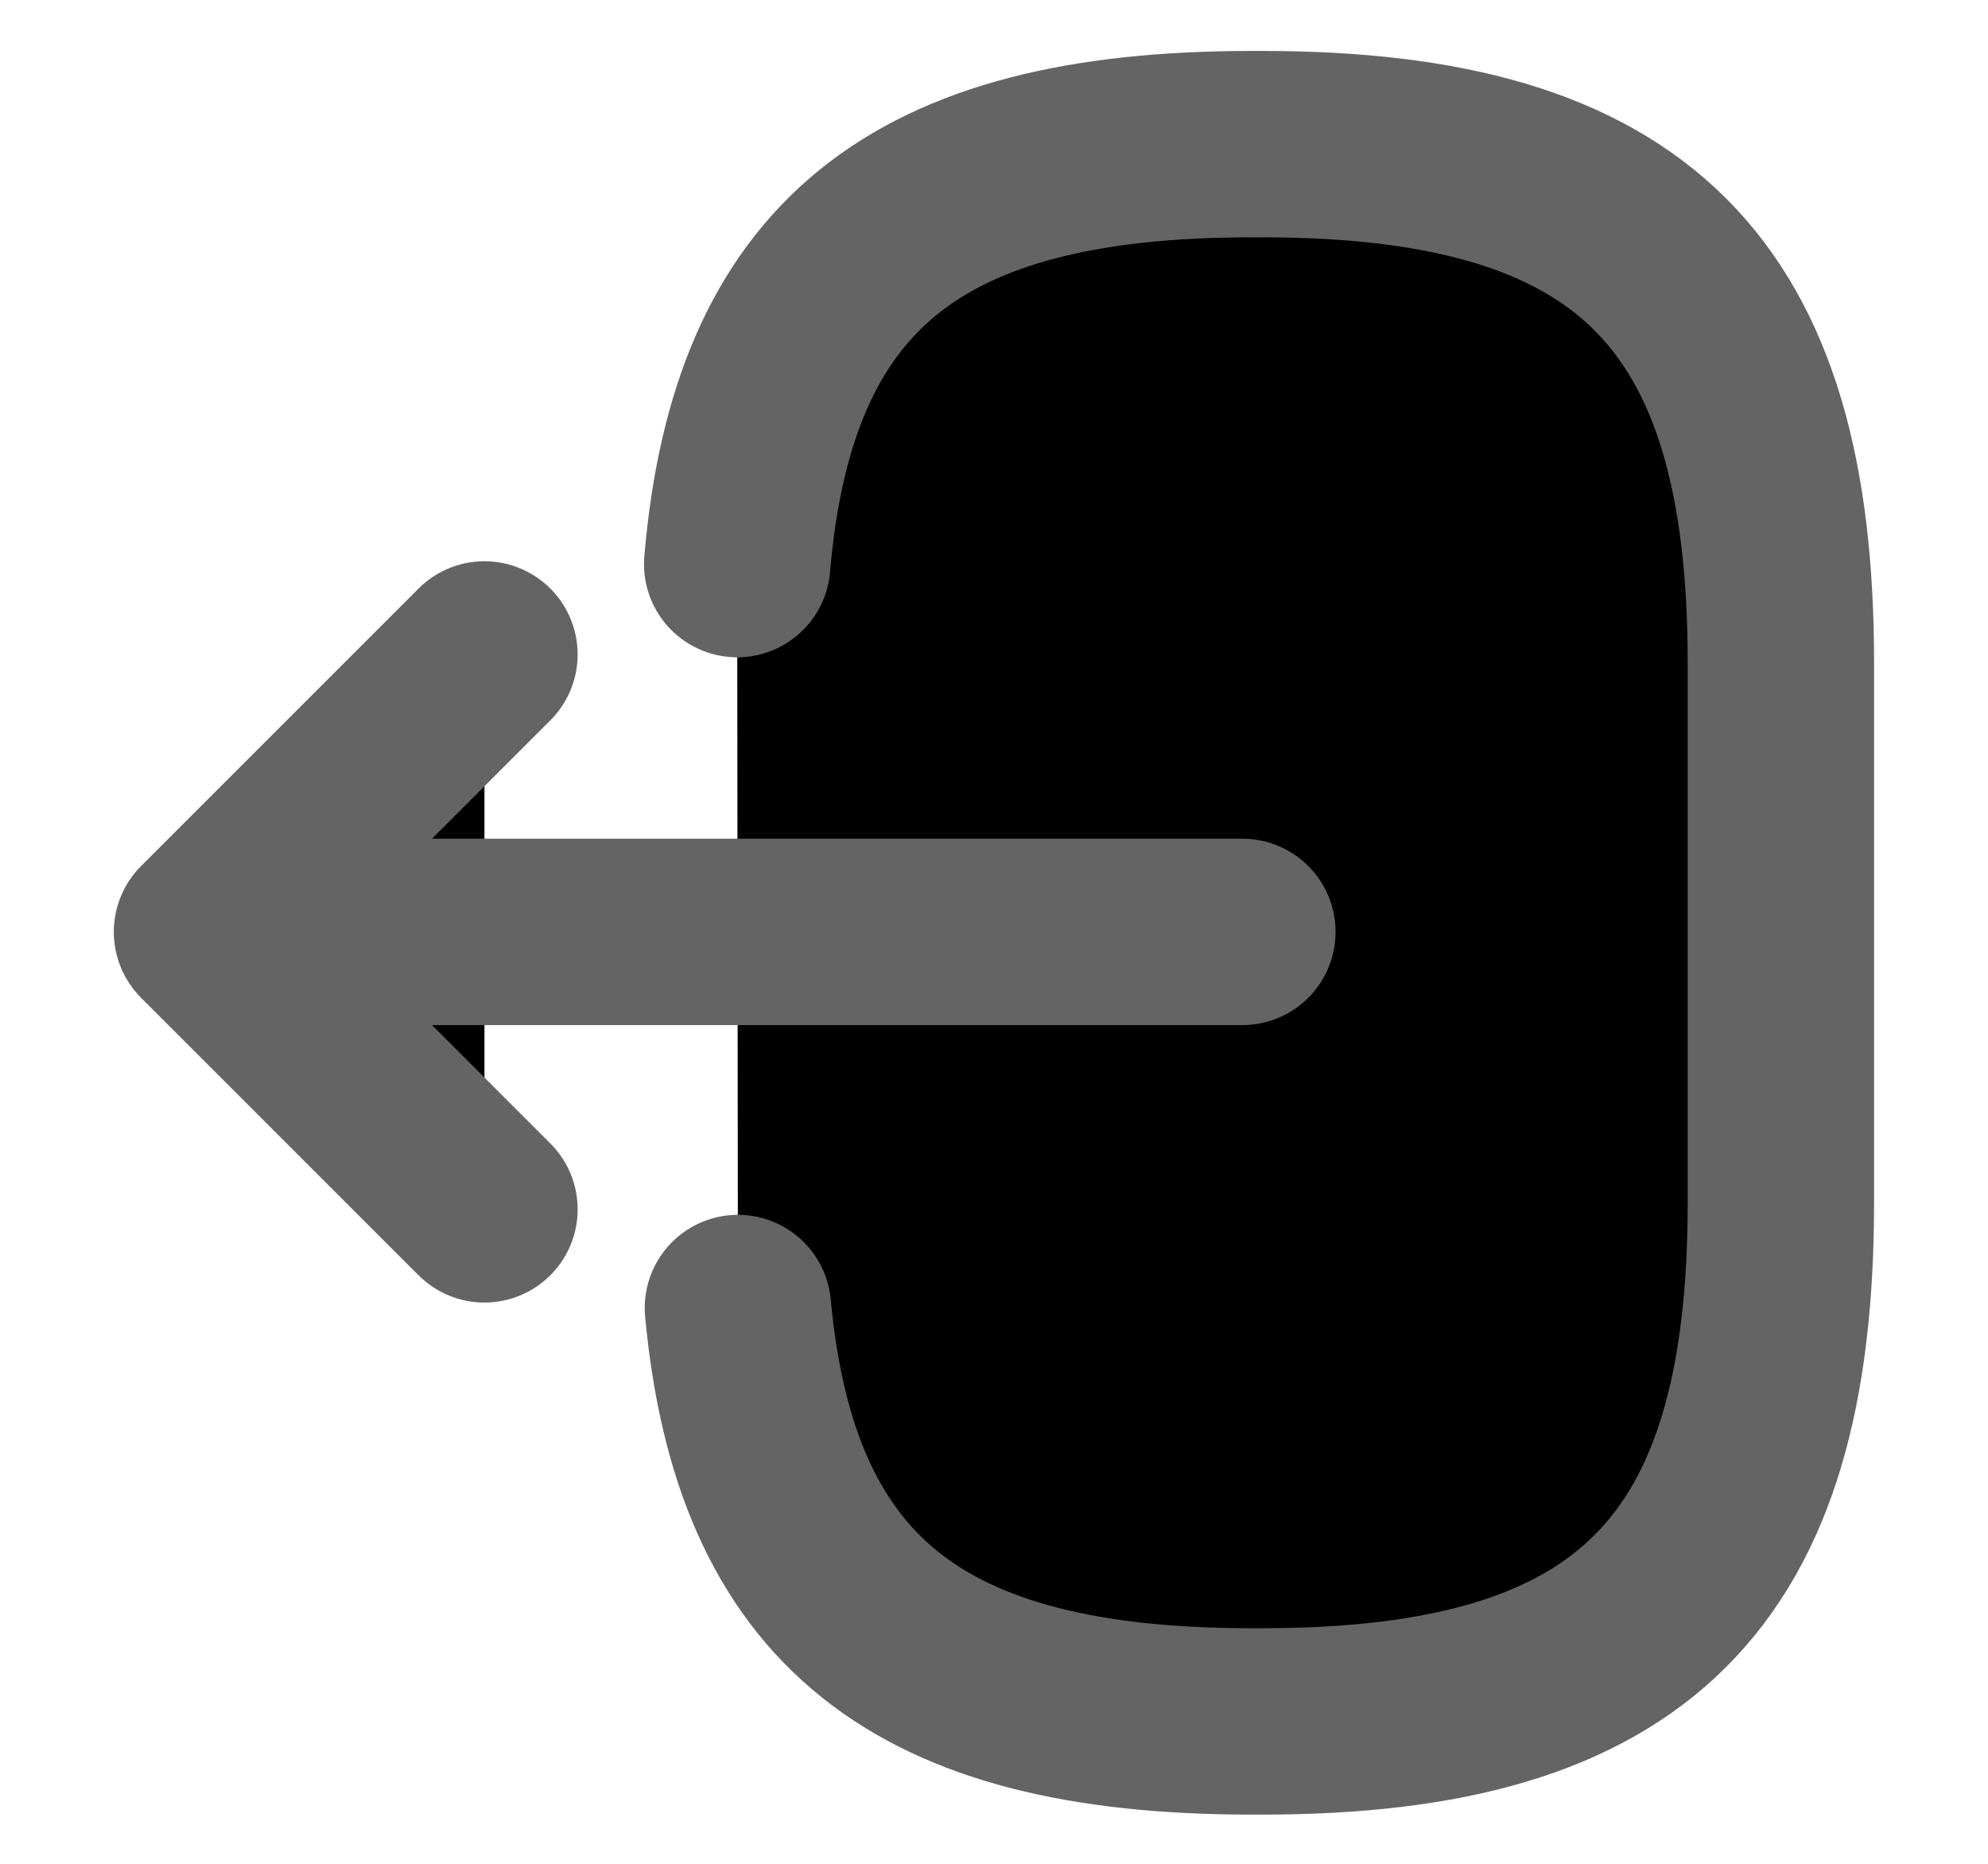 <svg width="16" height="15" viewBox="0 0 16 15" xmlns="http://www.w3.org/2000/svg">
    <path
        d="M5.933 4.54C6.139 2.14 7.373 1.16 10.073 1.16H10.159C13.139 1.16 14.333 2.353 14.333 5.333V9.68C14.333 12.66 13.139 13.854 10.159 13.854H10.073C7.393 13.854 6.159 12.887 5.939 10.527M9.999 7.5H2.413M3.899 5.267L1.666 7.5L3.899 9.733"
        stroke="#646464" stroke-width="1.5" stroke-linecap="round" stroke-linejoin="round" />
</svg>